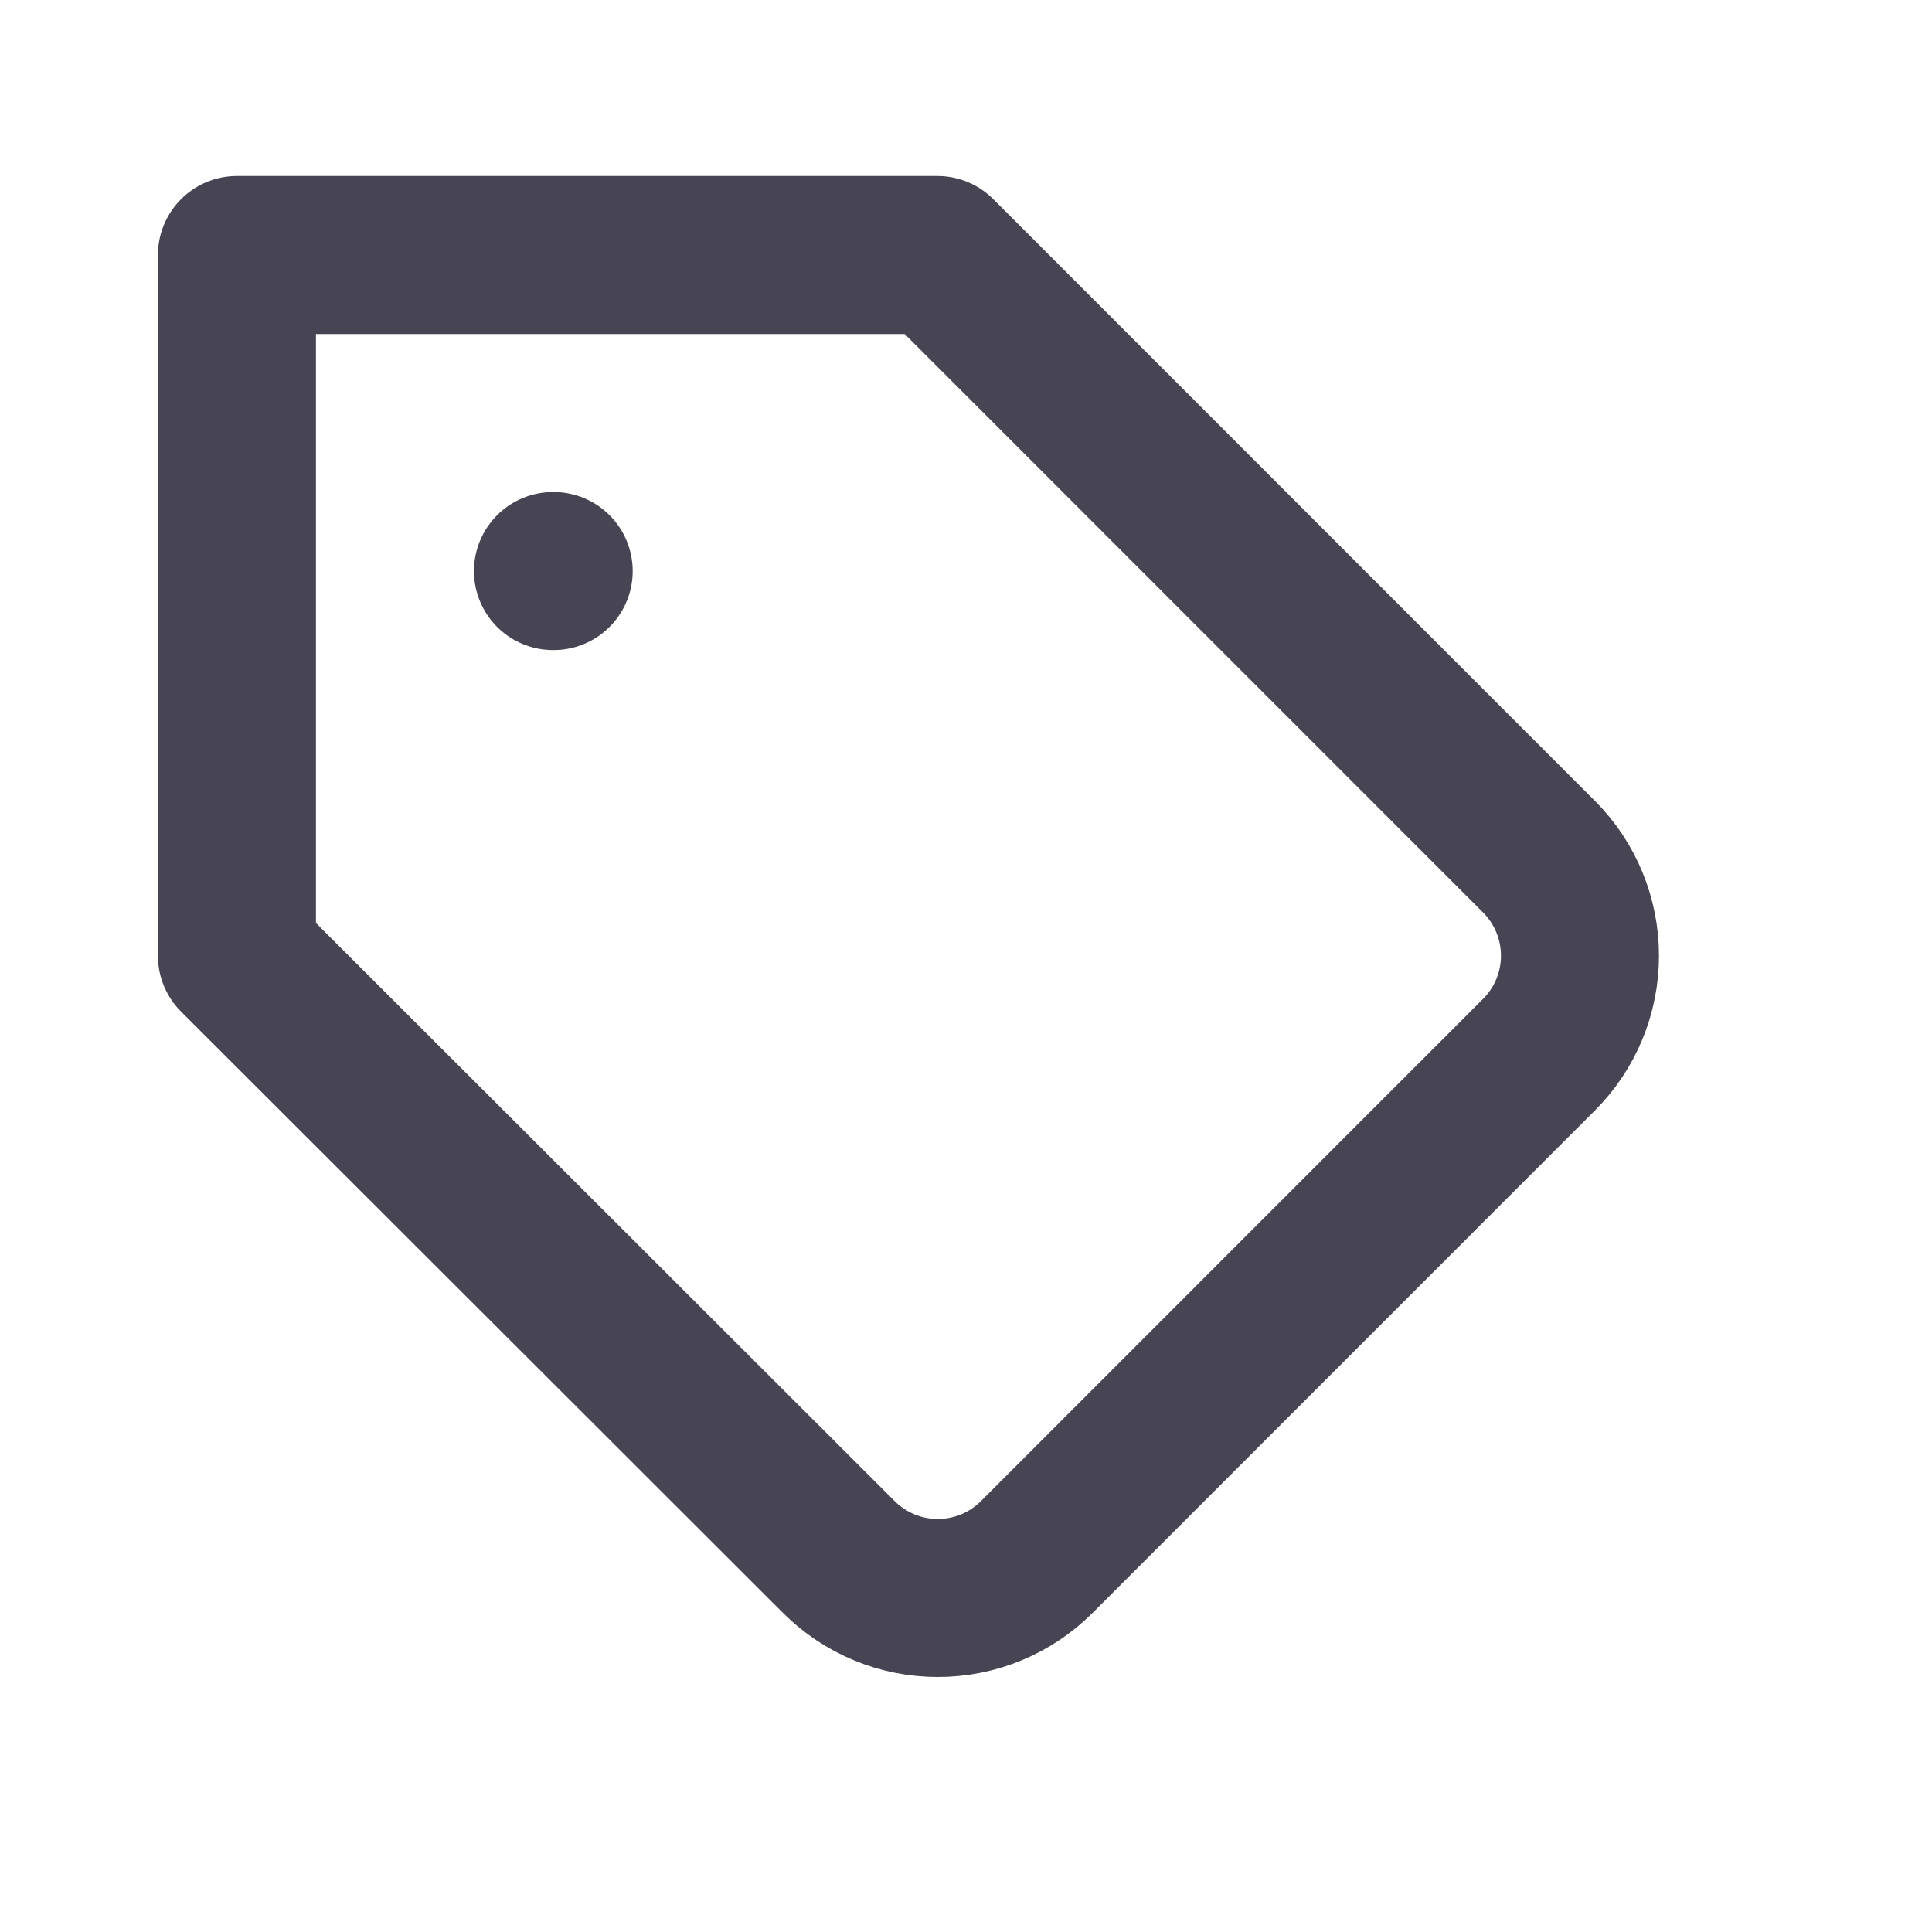 <svg width="19" height="19" viewBox="0 0 19 19" fill="none" xmlns="http://www.w3.org/2000/svg">
<g id="icon">
<path id="Vector" d="M15.137 10.37L10.197 15.311C10.069 15.439 9.918 15.541 9.75 15.61C9.583 15.68 9.404 15.715 9.223 15.715C9.042 15.715 8.862 15.68 8.695 15.61C8.528 15.541 8.376 15.439 8.248 15.311L2.33 9.399V2.508H9.219L15.137 8.427C15.394 8.685 15.538 9.035 15.538 9.399C15.538 9.763 15.394 10.112 15.137 10.37V10.37Z" stroke="#474553" stroke-width="1.554" stroke-linecap="round" stroke-linejoin="round"/>
<path id="Vector_2" d="M5.438 5.616H5.445" stroke="#474553" stroke-width="1.554" stroke-linecap="round" stroke-linejoin="round"/>
</g>
</svg>
